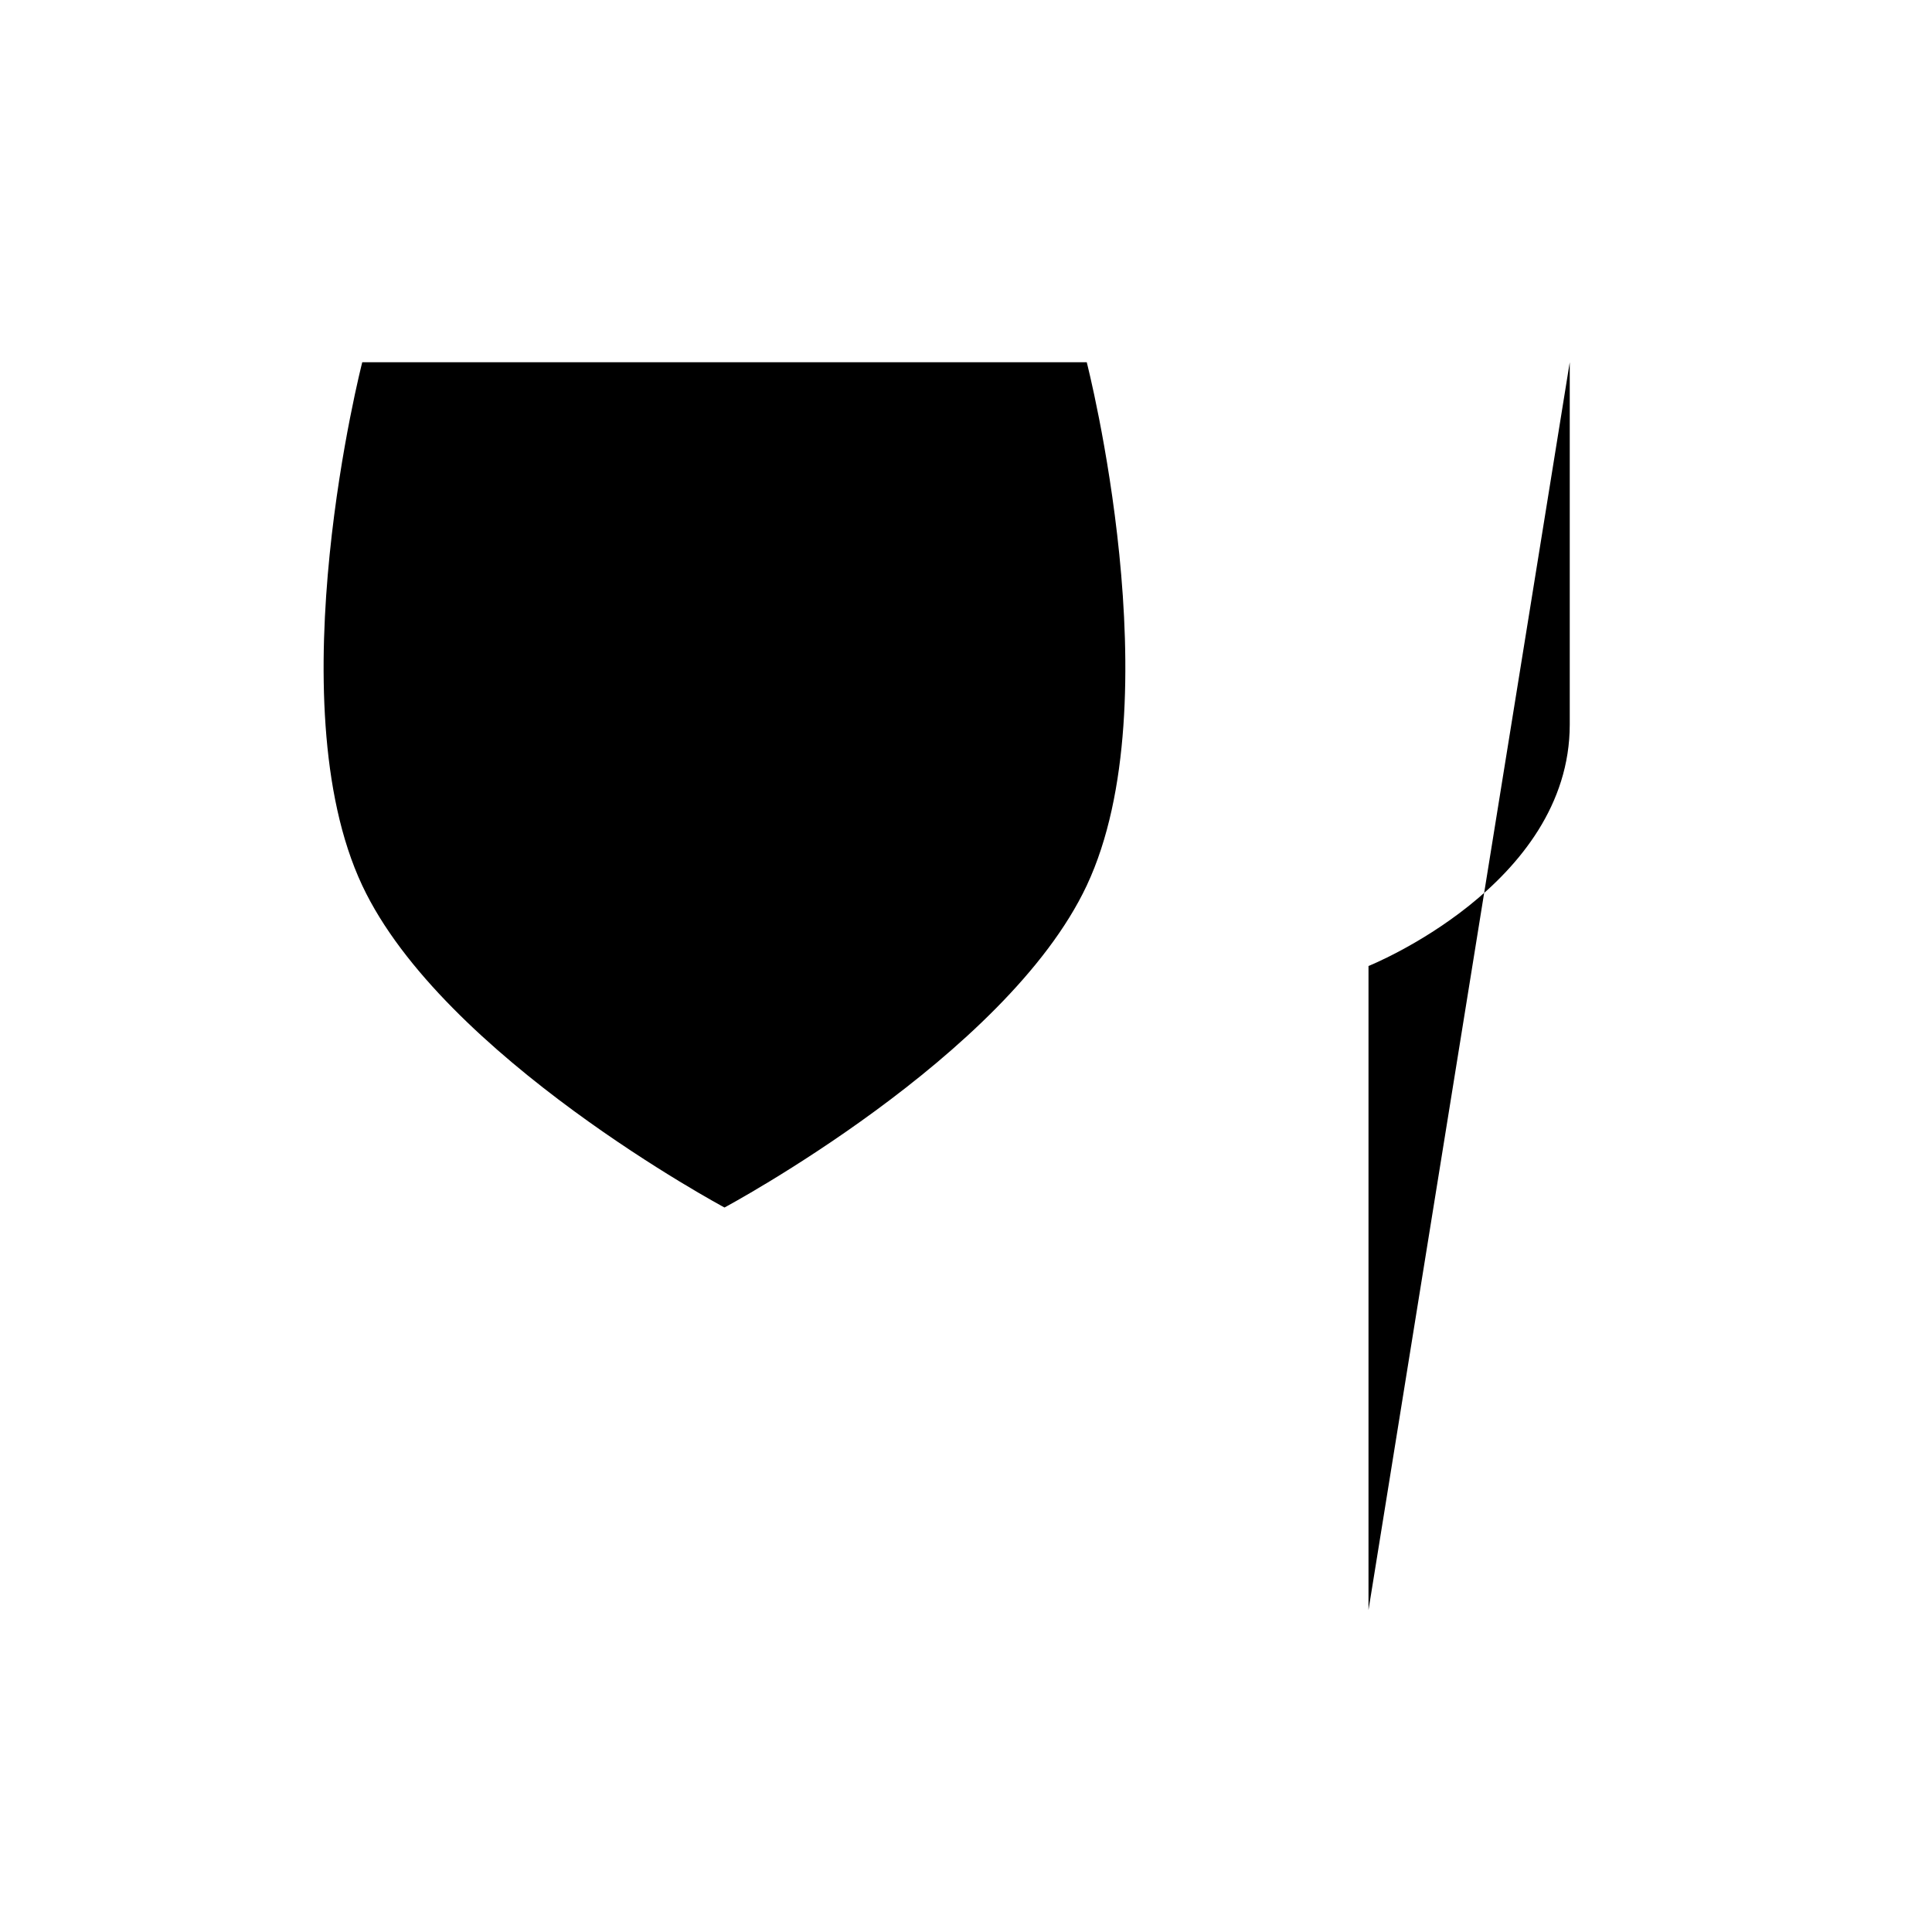 <svg class="pr-icon-iconoir" xmlns="http://www.w3.org/2000/svg" width="24" height="24" viewBox="0 0 24 24">
    <path d="M6 20H9M12 20H9M9 20V15"/>
    <path d="M17 20V12C17 12 19.5 11 19.5 9C19.5 7.243 19.5 4.5 19.5 4.5"/>
    <path d="M17 8.5V4.5"/>
    <path d="M4.5 11C5.5 13.128 9 15 9 15C9 15 12.5 13.128 13.5 11C14.579 8.703 13.5 4.5 13.5 4.5L4.5 4.5C4.5 4.5 3.42 8.703 4.5 11Z"/>
</svg>
